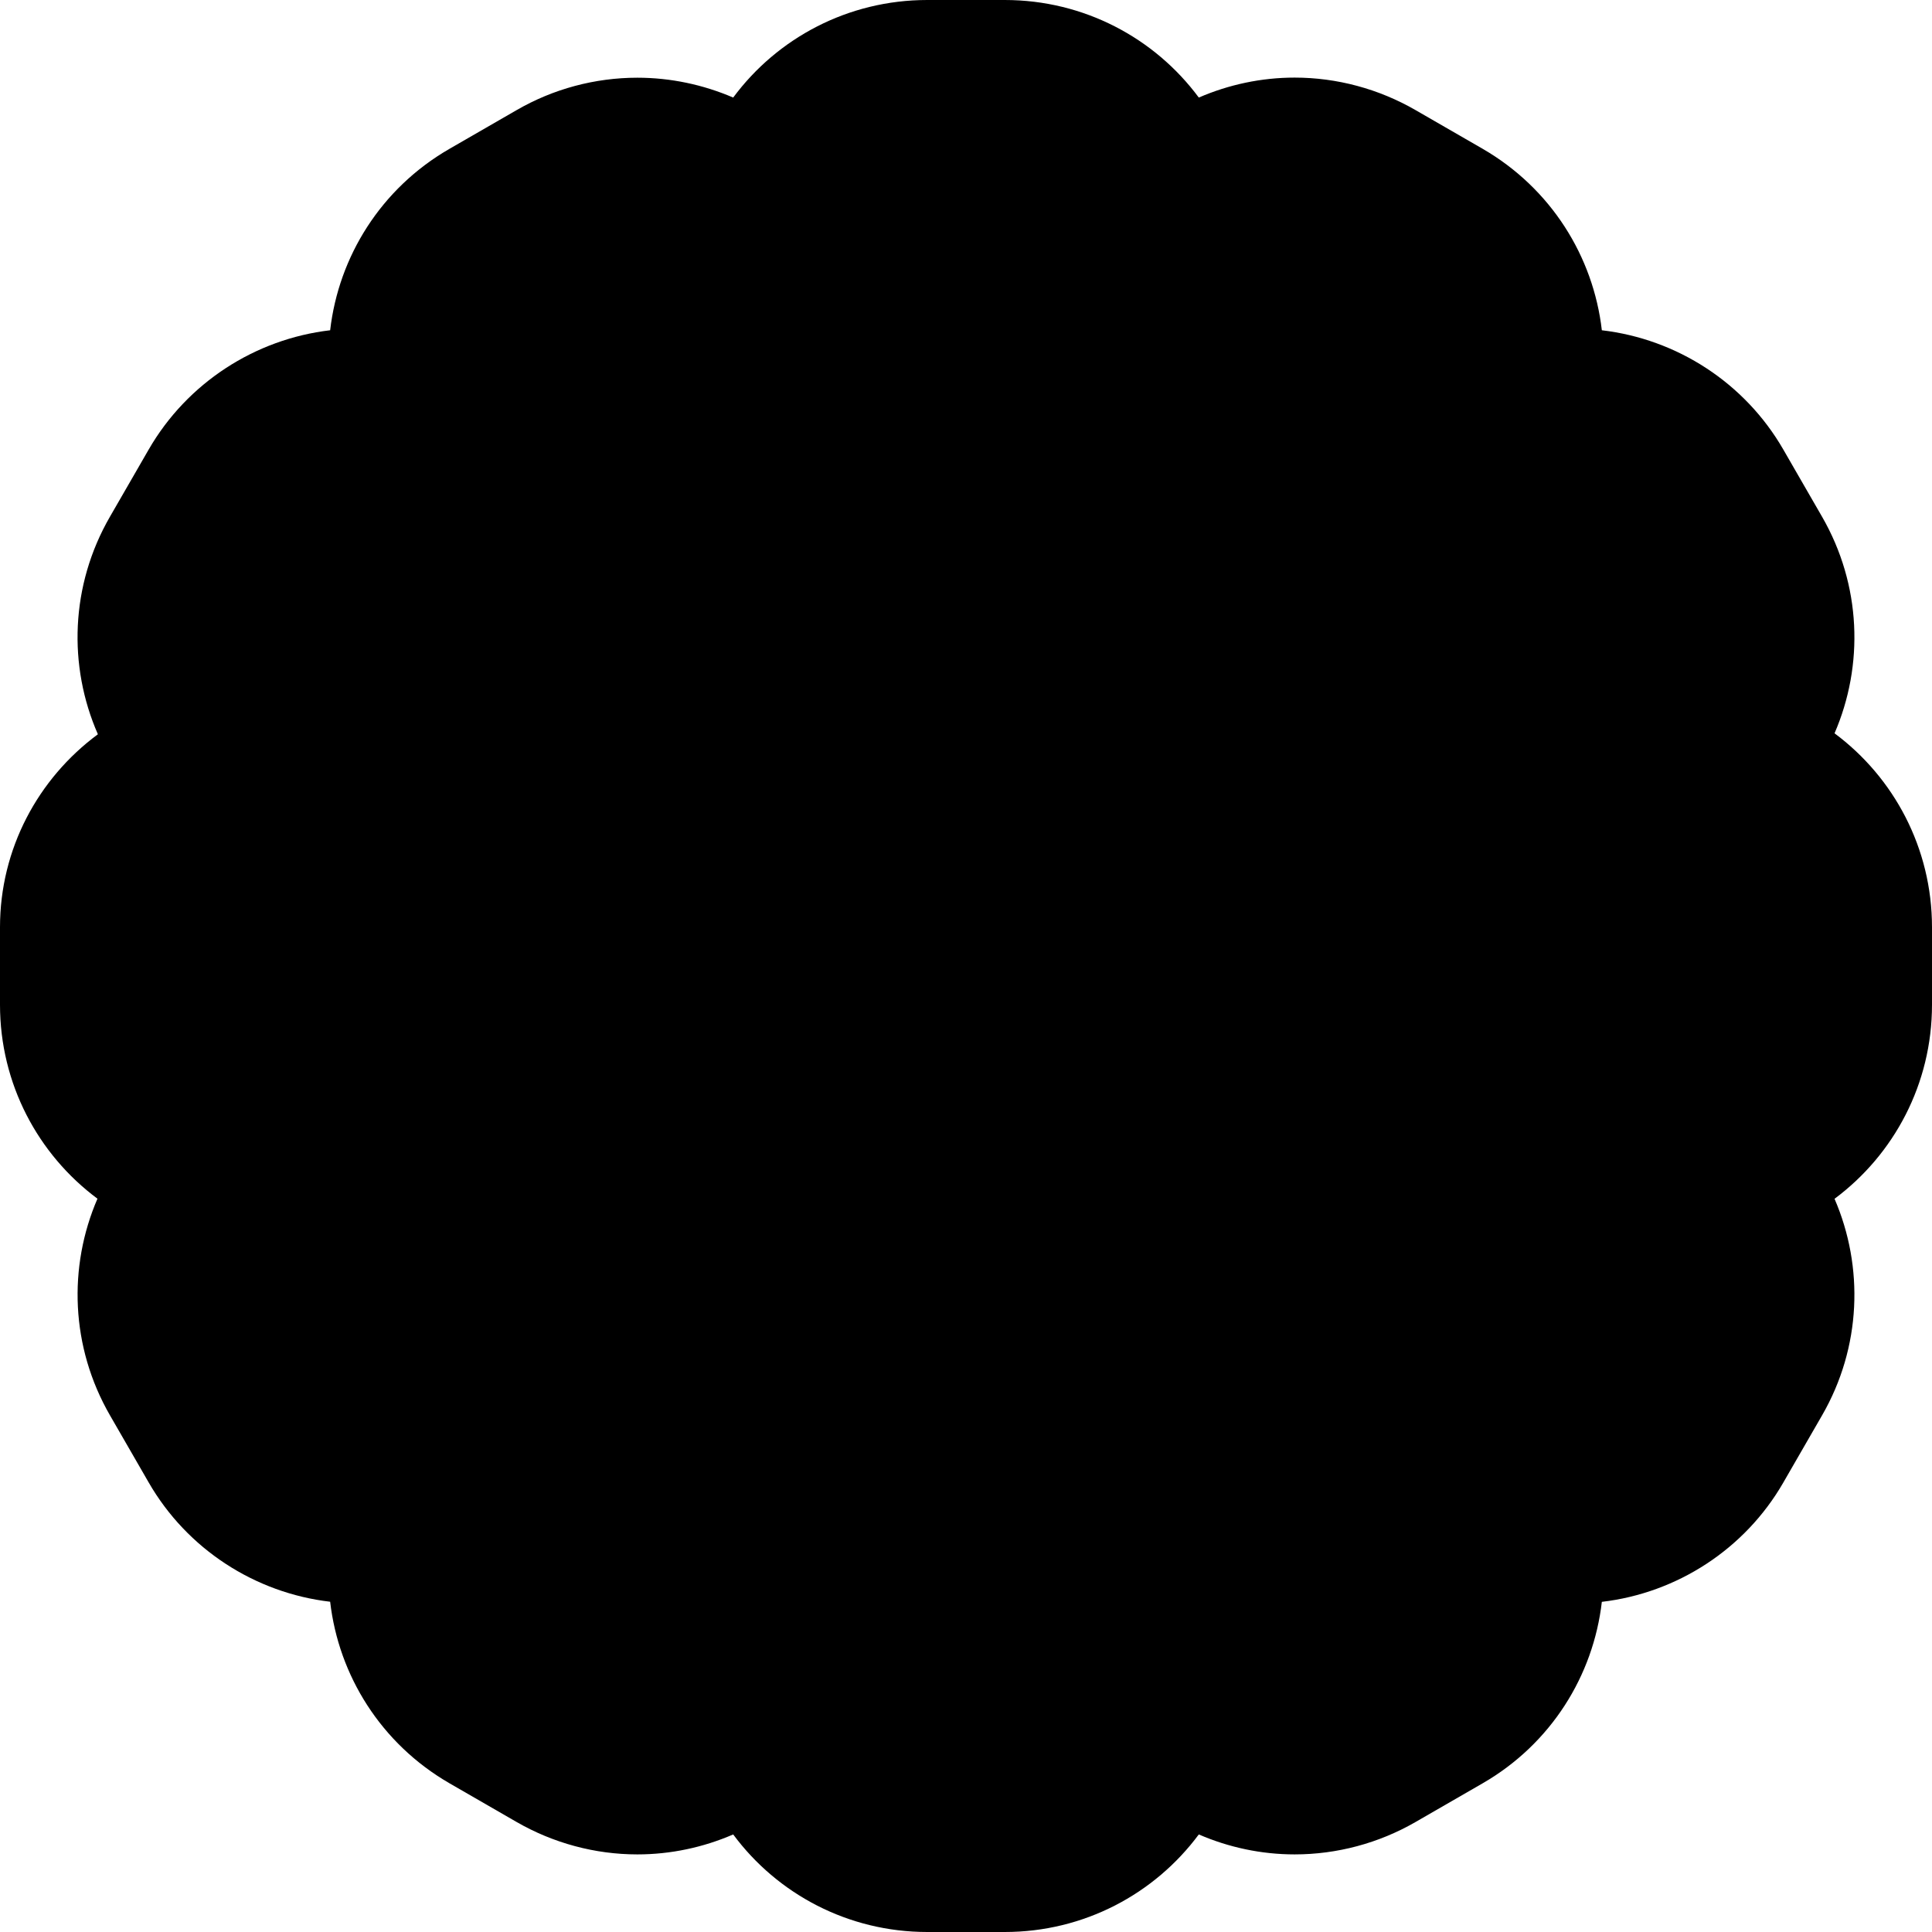 <?xml version="1.0" encoding="iso-8859-1"?>
<!-- Generator: Adobe Illustrator 22.0.1, SVG Export Plug-In . SVG Version: 6.00 Build 0)  -->
<svg version="1.1" id="Layer_1" xmlns="http://www.w3.org/2000/svg" xmlns:xlink="http://www.w3.org/1999/xlink" x="0px" y="0px"
	 viewBox="0 0 18 18" style="enable-background:new 0 0 18 18;" xml:space="preserve">
<path d="M17.092,6.832c0.274-0.634,0.251-1.381-0.117-2.019l-0.361-0.626c-0.357-0.619-0.989-1.028-1.69-1.11
	c-0.079-0.686-0.473-1.322-1.111-1.691l-0.626-0.361c-0.342-0.197-0.731-0.302-1.125-0.302c-0.31,0-0.614,0.065-0.893,0.186
	C10.758,0.354,10.098,0,9.361,0H8.639C7.902,0,7.242,0.354,6.831,0.909C6.552,0.789,6.248,0.724,5.938,0.724c0,0,0,0,0,0
	c-0.394,0-0.783,0.104-1.125,0.302L4.187,1.387C3.549,1.755,3.155,2.391,3.076,3.077c-0.701,0.082-1.333,0.492-1.69,1.11
	L1.025,4.813c-0.37,0.64-0.392,1.392-0.113,2.028C0.354,7.254,0,7.909,0,8.639v0.722c0,0.736,0.354,1.395,0.908,1.807
	c-0.274,0.634-0.251,1.381,0.117,2.019l0.361,0.626c0.357,0.619,0.989,1.028,1.69,1.11c0.079,0.686,0.473,1.322,1.111,1.691
	l0.626,0.361c0.342,0.197,0.731,0.302,1.125,0.302c0.31,0,0.614-0.065,0.893-0.186C7.242,17.646,7.902,18,8.639,18h0.722
	c0.737,0,1.396-0.354,1.808-0.909c0.279,0.121,0.583,0.186,0.893,0.186c0.394,0,0.783-0.104,1.125-0.301l0.626-0.361
	c0.638-0.368,1.032-1.004,1.111-1.691c0.701-0.082,1.333-0.491,1.69-1.11l0.361-0.626c0.368-0.637,0.391-1.385,0.117-2.019
	C17.647,10.756,18,10.097,18,9.361V8.639C18,7.903,17.646,7.244,17.092,6.832z"/>
</svg>
